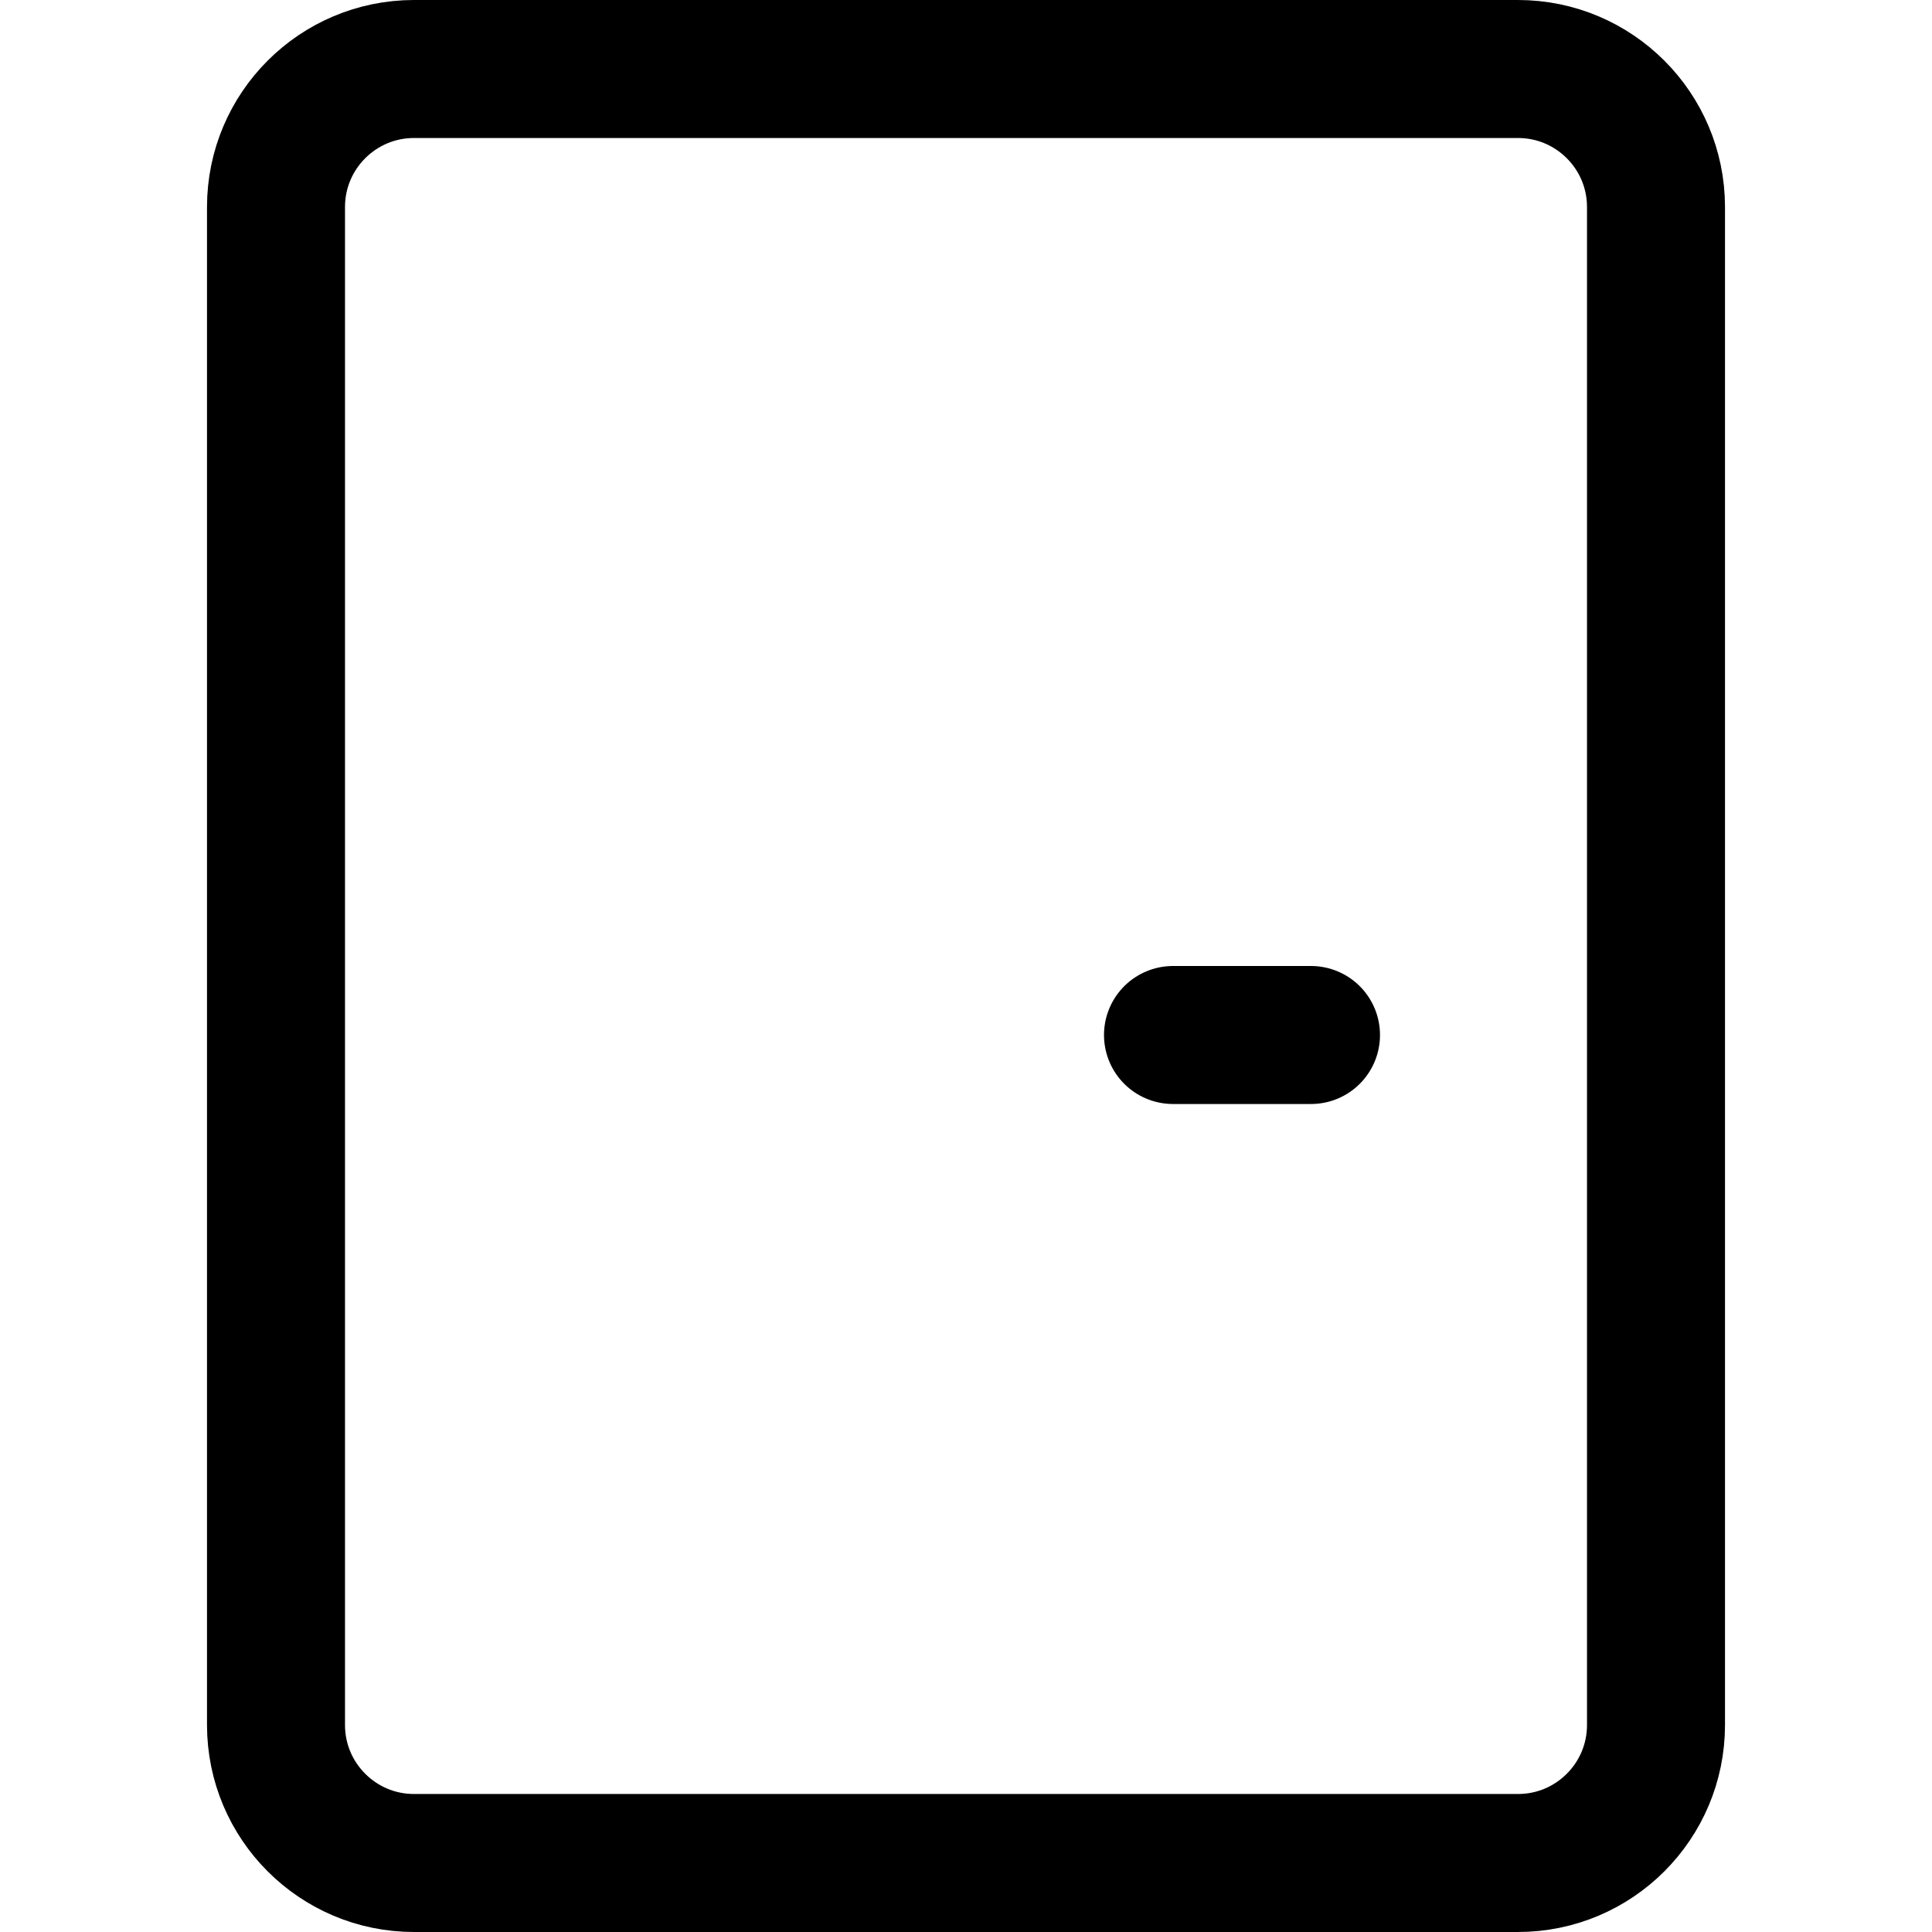 <svg xmlns="http://www.w3.org/2000/svg" fill="none" viewBox="0 0 14 14"><g id="door--door-entrance-house-home"><path id="Vector" stroke="#000000" stroke-linecap="round" stroke-linejoin="round" d="M11 0.5H3c-0.552 0 -1 0.448 -1 1v11c0 0.552 0.448 1 1 1h8c0.552 0 1 -0.448 1 -1v-11c0 -0.552 -0.448 -1 -1 -1Z" stroke-width="1"></path><path id="Vector_2" stroke="#000000" stroke-linecap="round" stroke-linejoin="round" d="M8.5 7.5h1" stroke-width="1"></path></g></svg>